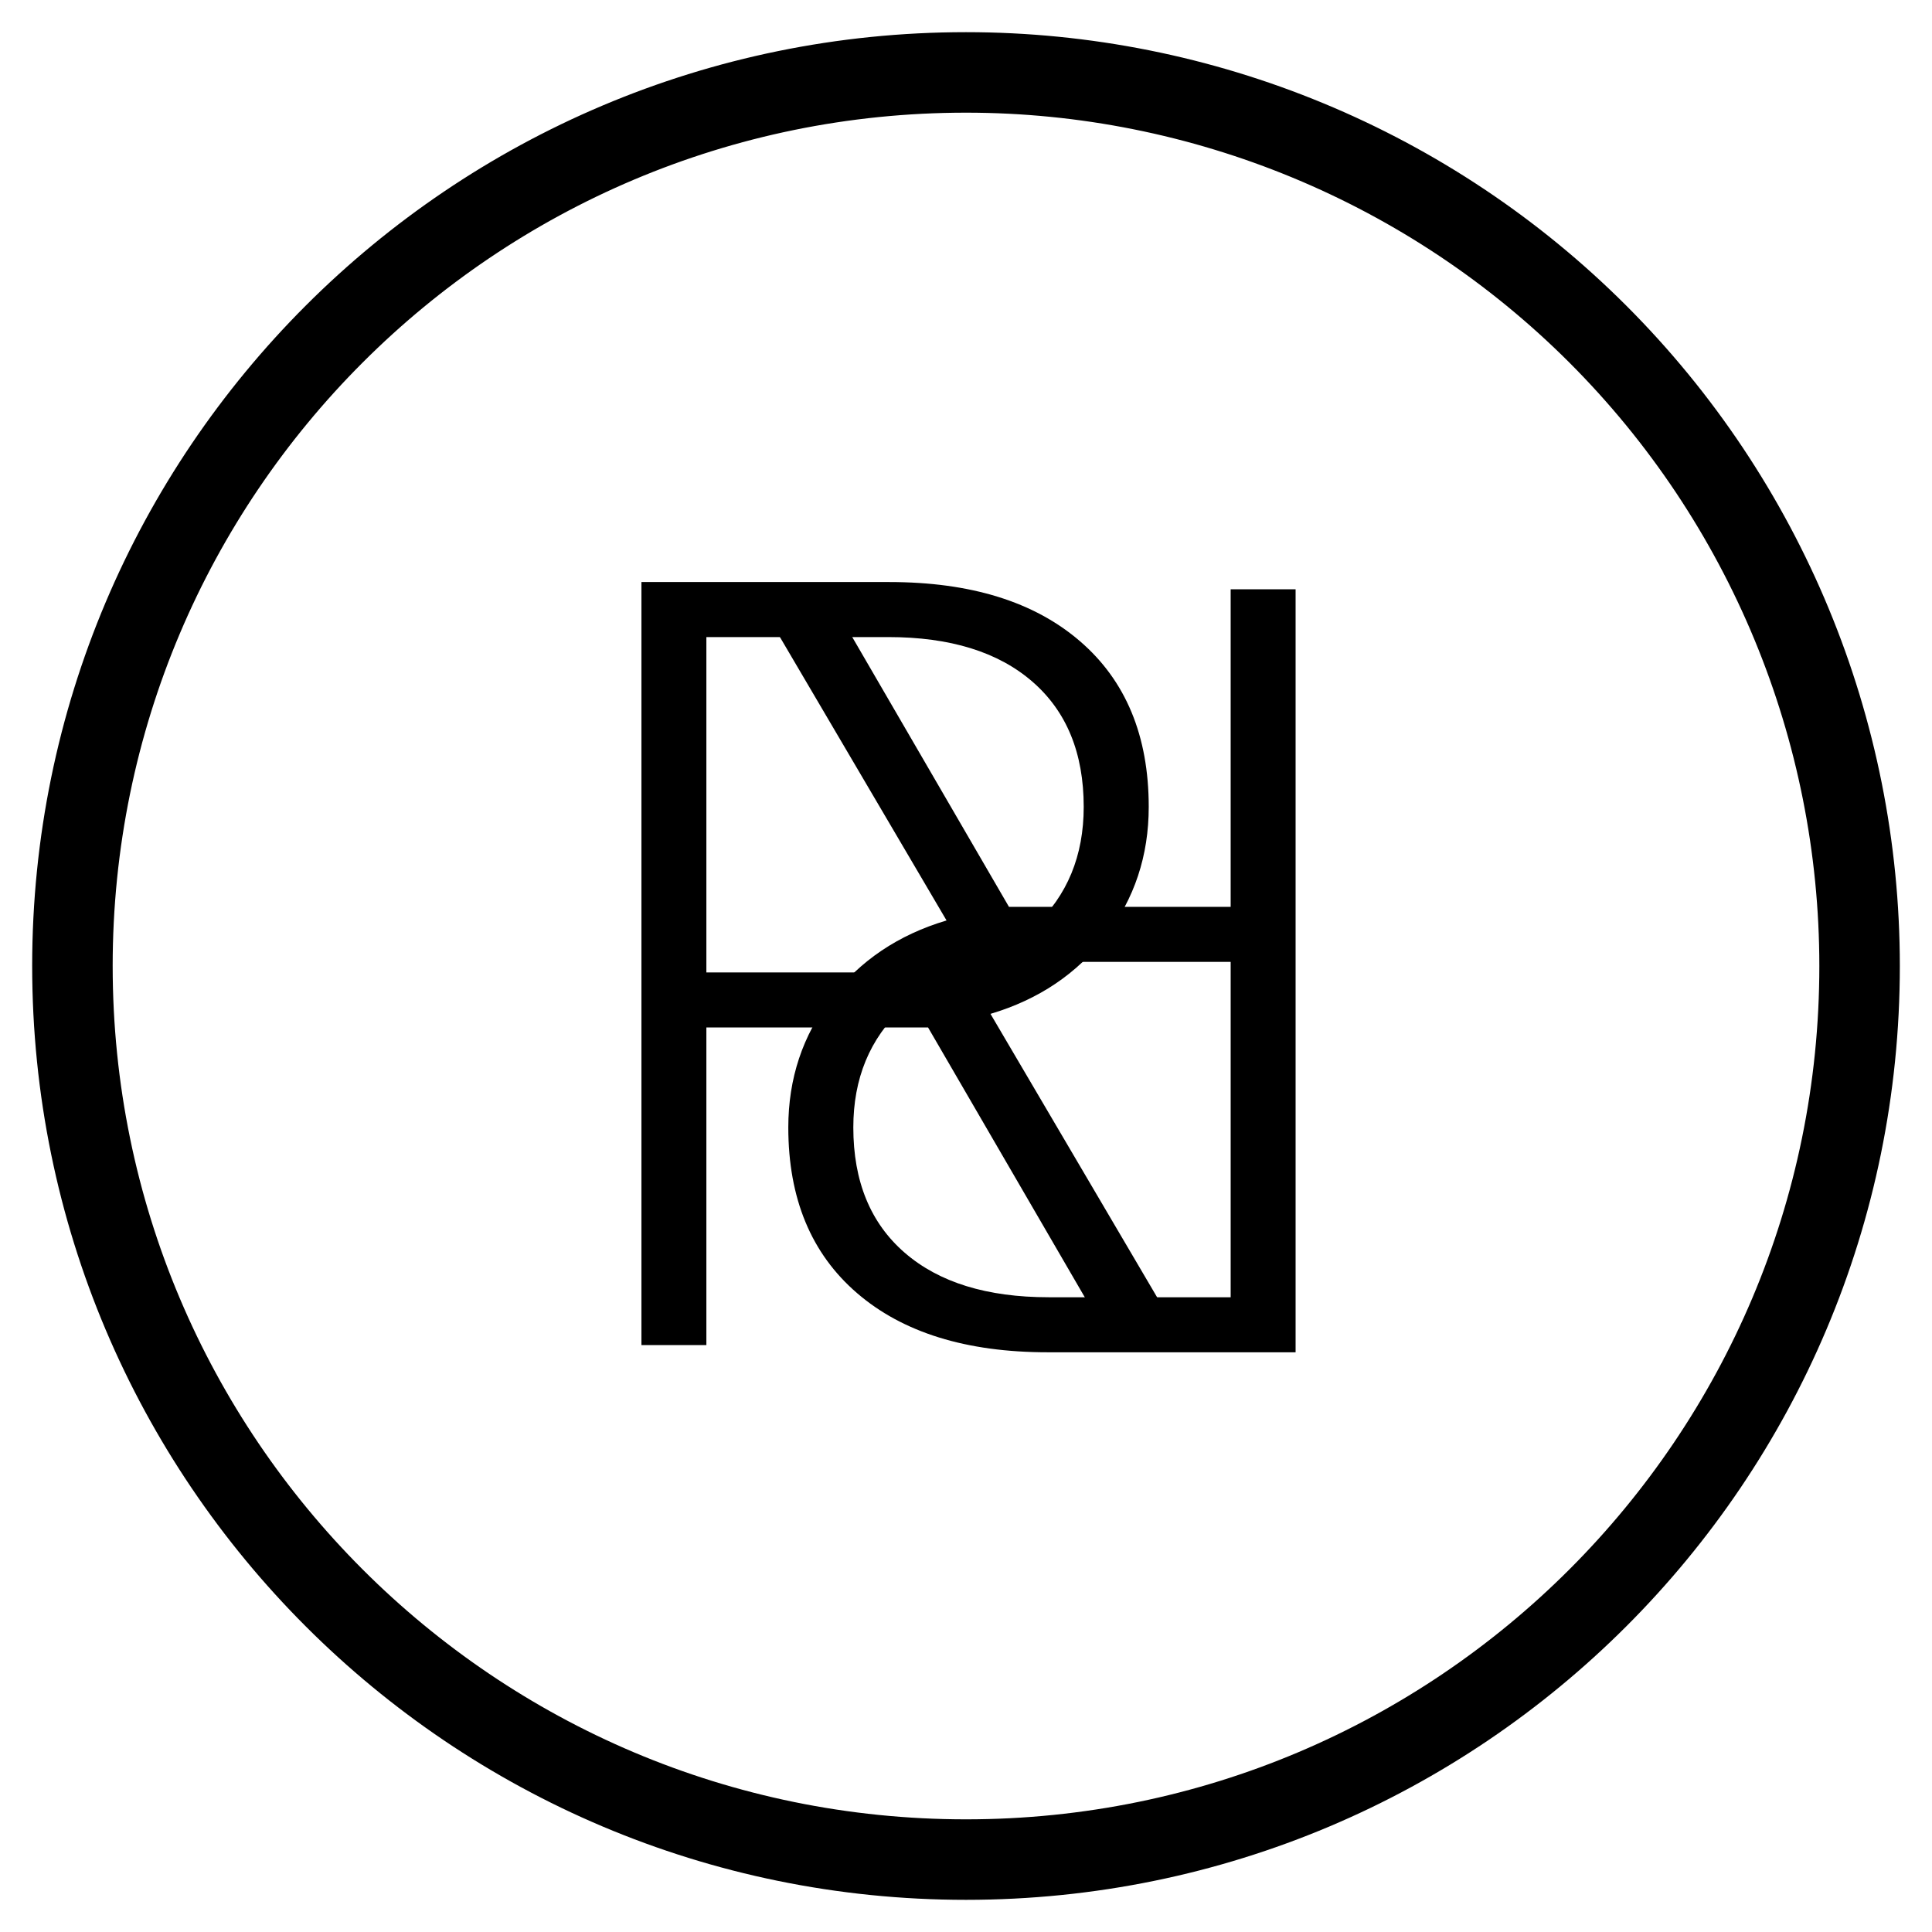 <svg version="1.1" viewBox="0.0 0.0 384.0 384.0" fill="none" stroke="none" stroke-linecap="square" stroke-miterlimit="10" xmlns:xlink="http://www.w3.org/1999/xlink" xmlns="http://www.w3.org/2000/svg"><clipPath id="p.0"><path d="m0 0l384.0 0l0 384.0l-384.0 0l0 -384.0z" clip-rule="nonzero"/></clipPath><g clip-path="url(#p.0)"><path fill="#000000" fill-opacity="0.0" d="m0 0l384.0 0l0 384.0l-384.0 0z" fill-rule="evenodd"/><path fill="#000000" fill-opacity="0.0" d="m-43.589 -21.632l437.853 0l0 424.349l-437.853 0z" fill-rule="evenodd"/><path fill="#000000" d="m184.459 204.217l-44.062 0l0 63.125l-12.906 0l0 -151.656l49.266 0q24.266 0 37.906 11.766q13.656 11.766 13.656 32.922q0 14.578 -8.547 25.719q-8.531 11.141 -22.906 15.422l37.906 64.469l0 1.359l-13.641 0l-36.672 -63.125zm-44.062 -10.938l39.281 0q16.141 0 25.922 -9.156q9.797 -9.172 9.797 -23.75q0 -16.047 -10.203 -24.891q-10.203 -8.859 -28.641 -8.859l-36.156 0l0 66.656z" fill-rule="nonzero"/><path fill="#000000" fill-opacity="0.0" d="m427.589 406.095l-437.853 0l0 -424.349l437.853 0z" fill-rule="evenodd"/><path fill="#000000" d="m200.541 180.245l44.062 0l0 -63.125l12.906 0l0 151.656l-49.266 0q-24.266 0 -37.906 -11.766q-13.656 -11.766 -13.656 -32.922q0 -14.578 8.547 -25.719q8.531 -11.141 22.906 -15.422l-37.906 -64.469l0 -1.359l13.641 0l36.672 63.125zm44.062 10.938l-39.281 0q-16.141 0 -25.922 9.156q-9.797 9.172 -9.797 23.75q0 16.047 10.203 24.891q10.203 8.859 28.641 8.859l36.156 0l0 -66.656z" fill-rule="nonzero"/><path fill="#000000" fill-opacity="0.0" d="m14.394 192.0l0 0c0 -98.089 79.517 -177.606 177.606 -177.606l0 0c47.104 0 92.279 18.712 125.587 52.02c33.308 33.308 52.02 78.482 52.02 125.587l0 0c0 98.089 -79.517 177.606 -177.606 177.606l0 0c-98.089 0 -177.606 -79.517 -177.606 -177.606z" fill-rule="evenodd"/><path stroke="#000000" stroke-width="16.0" stroke-linejoin="round" stroke-linecap="butt" d="m14.394 192.0l0 0c0 -98.089 79.517 -177.606 177.606 -177.606l0 0c47.104 0 92.279 18.712 125.587 52.02c33.308 33.308 52.02 78.482 52.02 125.587l0 0c0 98.089 -79.517 177.606 -177.606 177.606l0 0c-98.089 0 -177.606 -79.517 -177.606 -177.606z" fill-rule="evenodd"/></g></svg>